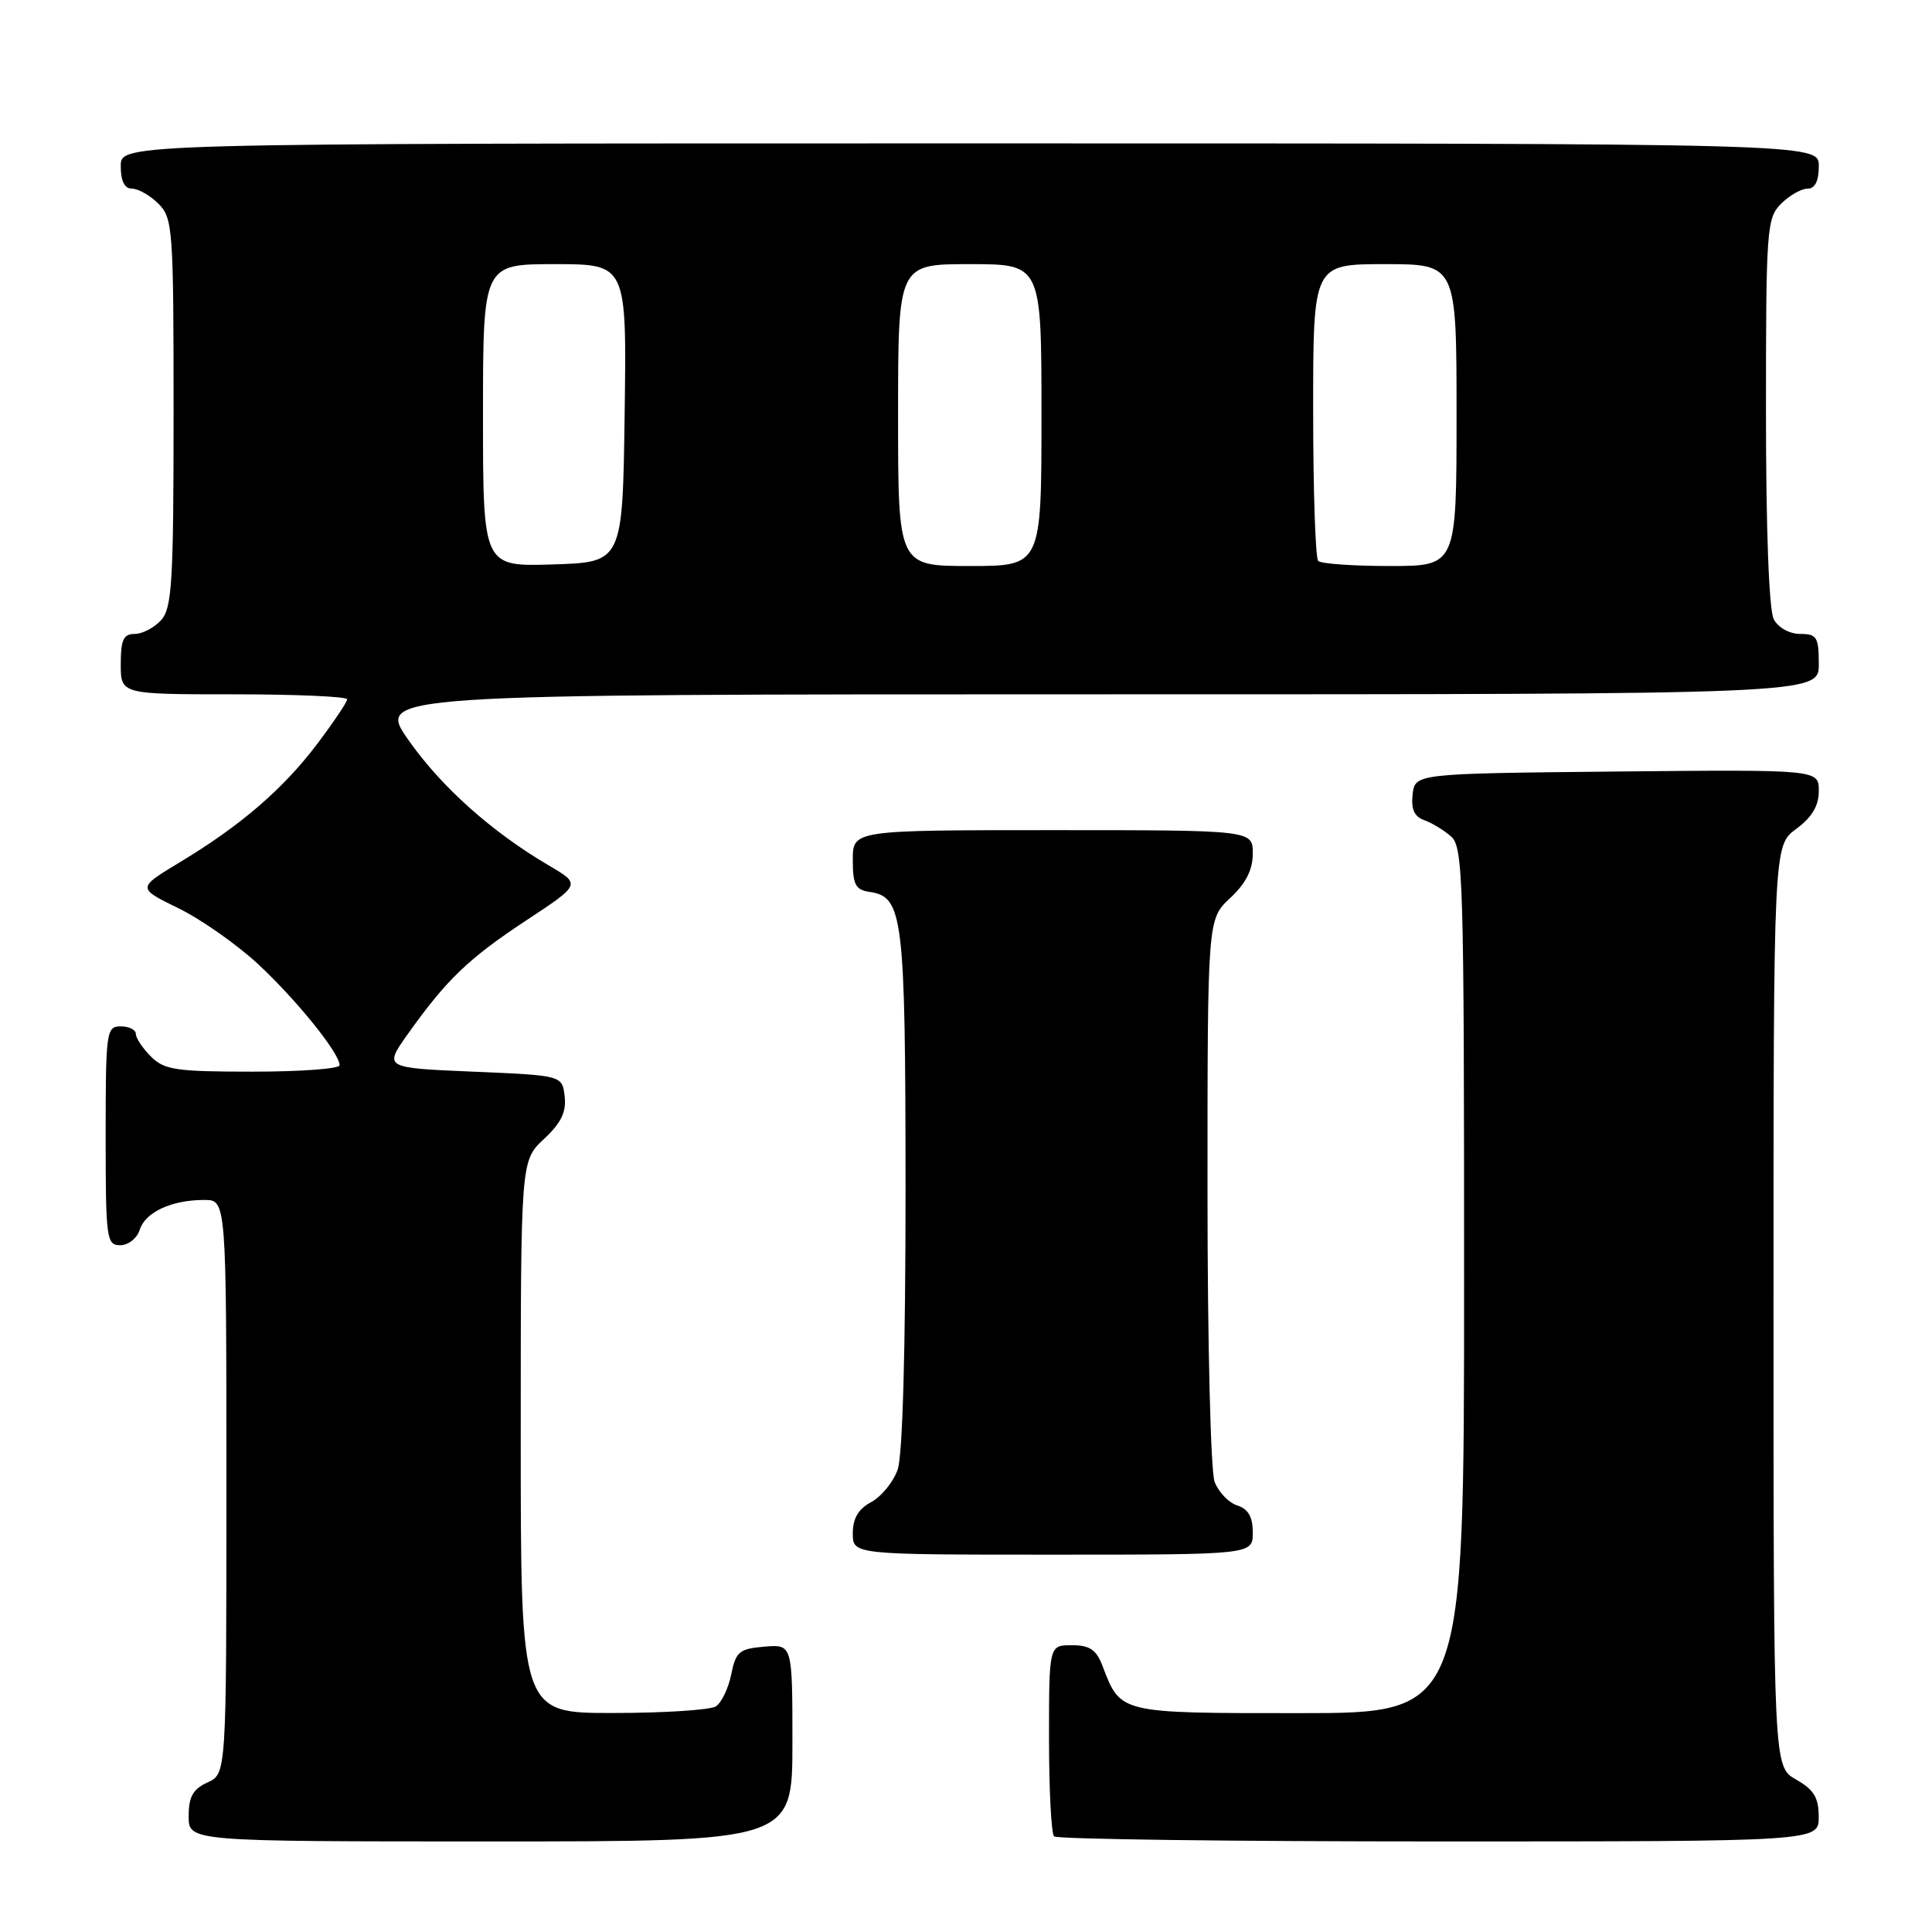 <?xml version="1.0" encoding="UTF-8" standalone="no"?>
<!DOCTYPE svg PUBLIC "-//W3C//DTD SVG 1.1//EN" "http://www.w3.org/Graphics/SVG/1.1/DTD/svg11.dtd" >
<svg xmlns="http://www.w3.org/2000/svg" xmlns:xlink="http://www.w3.org/1999/xlink" version="1.1" viewBox="0 0 256 256">
 <g >
 <path fill="currentColor"
d=" M 105.00 230.94 C 105.00 217.88 105.00 217.88 101.29 218.19 C 97.96 218.47 97.50 218.85 96.89 221.88 C 96.51 223.74 95.59 225.64 94.85 226.11 C 94.11 226.58 87.99 226.98 81.25 226.98 C 69.00 227.00 69.00 227.00 69.00 190.40 C 69.00 153.80 69.00 153.80 72.07 150.93 C 74.35 148.81 75.06 147.35 74.82 145.28 C 74.50 142.50 74.50 142.50 62.67 142.00 C 50.85 141.50 50.85 141.50 54.05 137.00 C 59.21 129.75 62.07 127.02 69.74 121.95 C 76.98 117.18 76.98 117.18 72.74 114.69 C 65.17 110.25 58.48 104.27 54.13 98.07 C 49.87 92.00 49.87 92.00 145.44 92.00 C 241.00 92.00 241.00 92.00 241.00 88.00 C 241.00 84.42 240.74 84.00 238.54 84.00 C 237.12 84.00 235.63 83.17 235.04 82.07 C 234.40 80.88 234.00 70.28 234.00 54.57 C 234.00 30.33 234.10 28.90 236.00 27.00 C 237.10 25.90 238.68 25.00 239.50 25.00 C 240.50 25.00 241.00 24.00 241.00 22.00 C 241.00 19.00 241.00 19.00 128.50 19.00 C 16.00 19.00 16.00 19.00 16.00 22.00 C 16.00 24.00 16.50 25.00 17.50 25.00 C 18.32 25.00 19.90 25.90 21.00 27.00 C 22.90 28.90 23.00 30.33 23.00 54.67 C 23.00 77.16 22.79 80.57 21.35 82.17 C 20.43 83.18 18.86 84.00 17.85 84.00 C 16.36 84.00 16.00 84.78 16.00 88.00 C 16.00 92.00 16.00 92.00 31.00 92.00 C 39.25 92.00 46.00 92.30 46.00 92.66 C 46.00 93.02 44.22 95.67 42.05 98.55 C 37.52 104.55 31.88 109.41 23.80 114.27 C 18.17 117.67 18.17 117.67 23.65 120.35 C 26.67 121.83 31.42 125.17 34.22 127.77 C 39.32 132.52 45.00 139.56 45.00 141.15 C 45.00 141.62 39.83 142.00 33.50 142.00 C 23.33 142.00 21.77 141.77 20.00 140.00 C 18.90 138.90 18.00 137.55 18.00 137.00 C 18.00 136.45 17.10 136.00 16.00 136.00 C 14.09 136.00 14.00 136.67 14.00 150.50 C 14.00 164.16 14.11 165.00 15.93 165.00 C 17.00 165.00 18.16 164.08 18.52 162.94 C 19.26 160.61 22.74 159.00 27.07 159.00 C 30.00 159.00 30.00 159.00 30.00 197.02 C 30.00 235.04 30.00 235.04 27.50 236.18 C 25.56 237.07 25.00 238.07 25.00 240.66 C 25.00 244.00 25.00 244.00 65.00 244.00 C 105.00 244.00 105.00 244.00 105.00 230.94 Z  M 240.99 240.75 C 240.99 238.19 240.35 237.14 237.99 235.80 C 235.00 234.09 235.00 234.09 235.00 173.08 C 235.00 112.06 235.00 112.06 238.00 109.84 C 240.10 108.29 241.00 106.78 241.00 104.80 C 241.00 101.97 241.00 101.97 214.25 102.23 C 187.50 102.50 187.50 102.50 187.18 105.26 C 186.96 107.20 187.40 108.20 188.68 108.66 C 189.68 109.01 191.29 109.98 192.25 110.81 C 193.88 112.21 194.00 116.28 194.00 169.65 C 194.00 227.00 194.00 227.00 172.15 227.00 C 148.23 227.00 148.50 227.06 146.09 220.75 C 145.27 218.59 144.40 218.00 142.02 218.00 C 139.00 218.00 139.00 218.00 139.00 230.33 C 139.00 237.12 139.30 242.97 139.67 243.33 C 140.03 243.70 162.98 244.00 190.67 244.00 C 241.00 244.00 241.00 244.00 240.99 240.75 Z  M 166.00 203.07 C 166.00 200.99 165.40 199.95 163.94 199.48 C 162.81 199.12 161.46 197.71 160.94 196.35 C 160.42 194.96 160.00 177.98 160.00 157.84 C 160.00 121.80 160.00 121.80 163.00 119.00 C 165.09 117.05 166.00 115.25 166.00 113.10 C 166.00 110.00 166.00 110.00 139.50 110.00 C 113.00 110.00 113.00 110.00 113.00 113.93 C 113.00 117.23 113.36 117.91 115.22 118.18 C 119.67 118.82 119.97 121.32 119.99 157.60 C 119.99 178.83 119.60 192.84 118.95 194.71 C 118.38 196.36 116.80 198.30 115.45 199.03 C 113.74 199.94 113.00 201.19 113.00 203.17 C 113.00 206.00 113.00 206.00 139.50 206.00 C 166.00 206.00 166.00 206.00 166.00 203.07 Z  M 64.00 55.04 C 64.00 35.00 64.00 35.00 73.52 35.00 C 83.04 35.00 83.04 35.00 82.77 54.75 C 82.50 74.50 82.50 74.50 73.25 74.79 C 64.00 75.08 64.00 75.08 64.00 55.04 Z  M 119.00 55.00 C 119.00 35.00 119.00 35.00 128.50 35.00 C 138.00 35.00 138.00 35.00 138.00 55.00 C 138.00 75.00 138.00 75.00 128.50 75.00 C 119.00 75.00 119.00 75.00 119.00 55.00 Z  M 174.67 74.33 C 174.30 73.97 174.00 64.97 174.00 54.33 C 174.00 35.00 174.00 35.00 183.50 35.00 C 193.00 35.00 193.00 35.00 193.00 55.00 C 193.00 75.00 193.00 75.00 184.17 75.00 C 179.31 75.00 175.03 74.70 174.67 74.33 Z "/>
</g>
</svg>